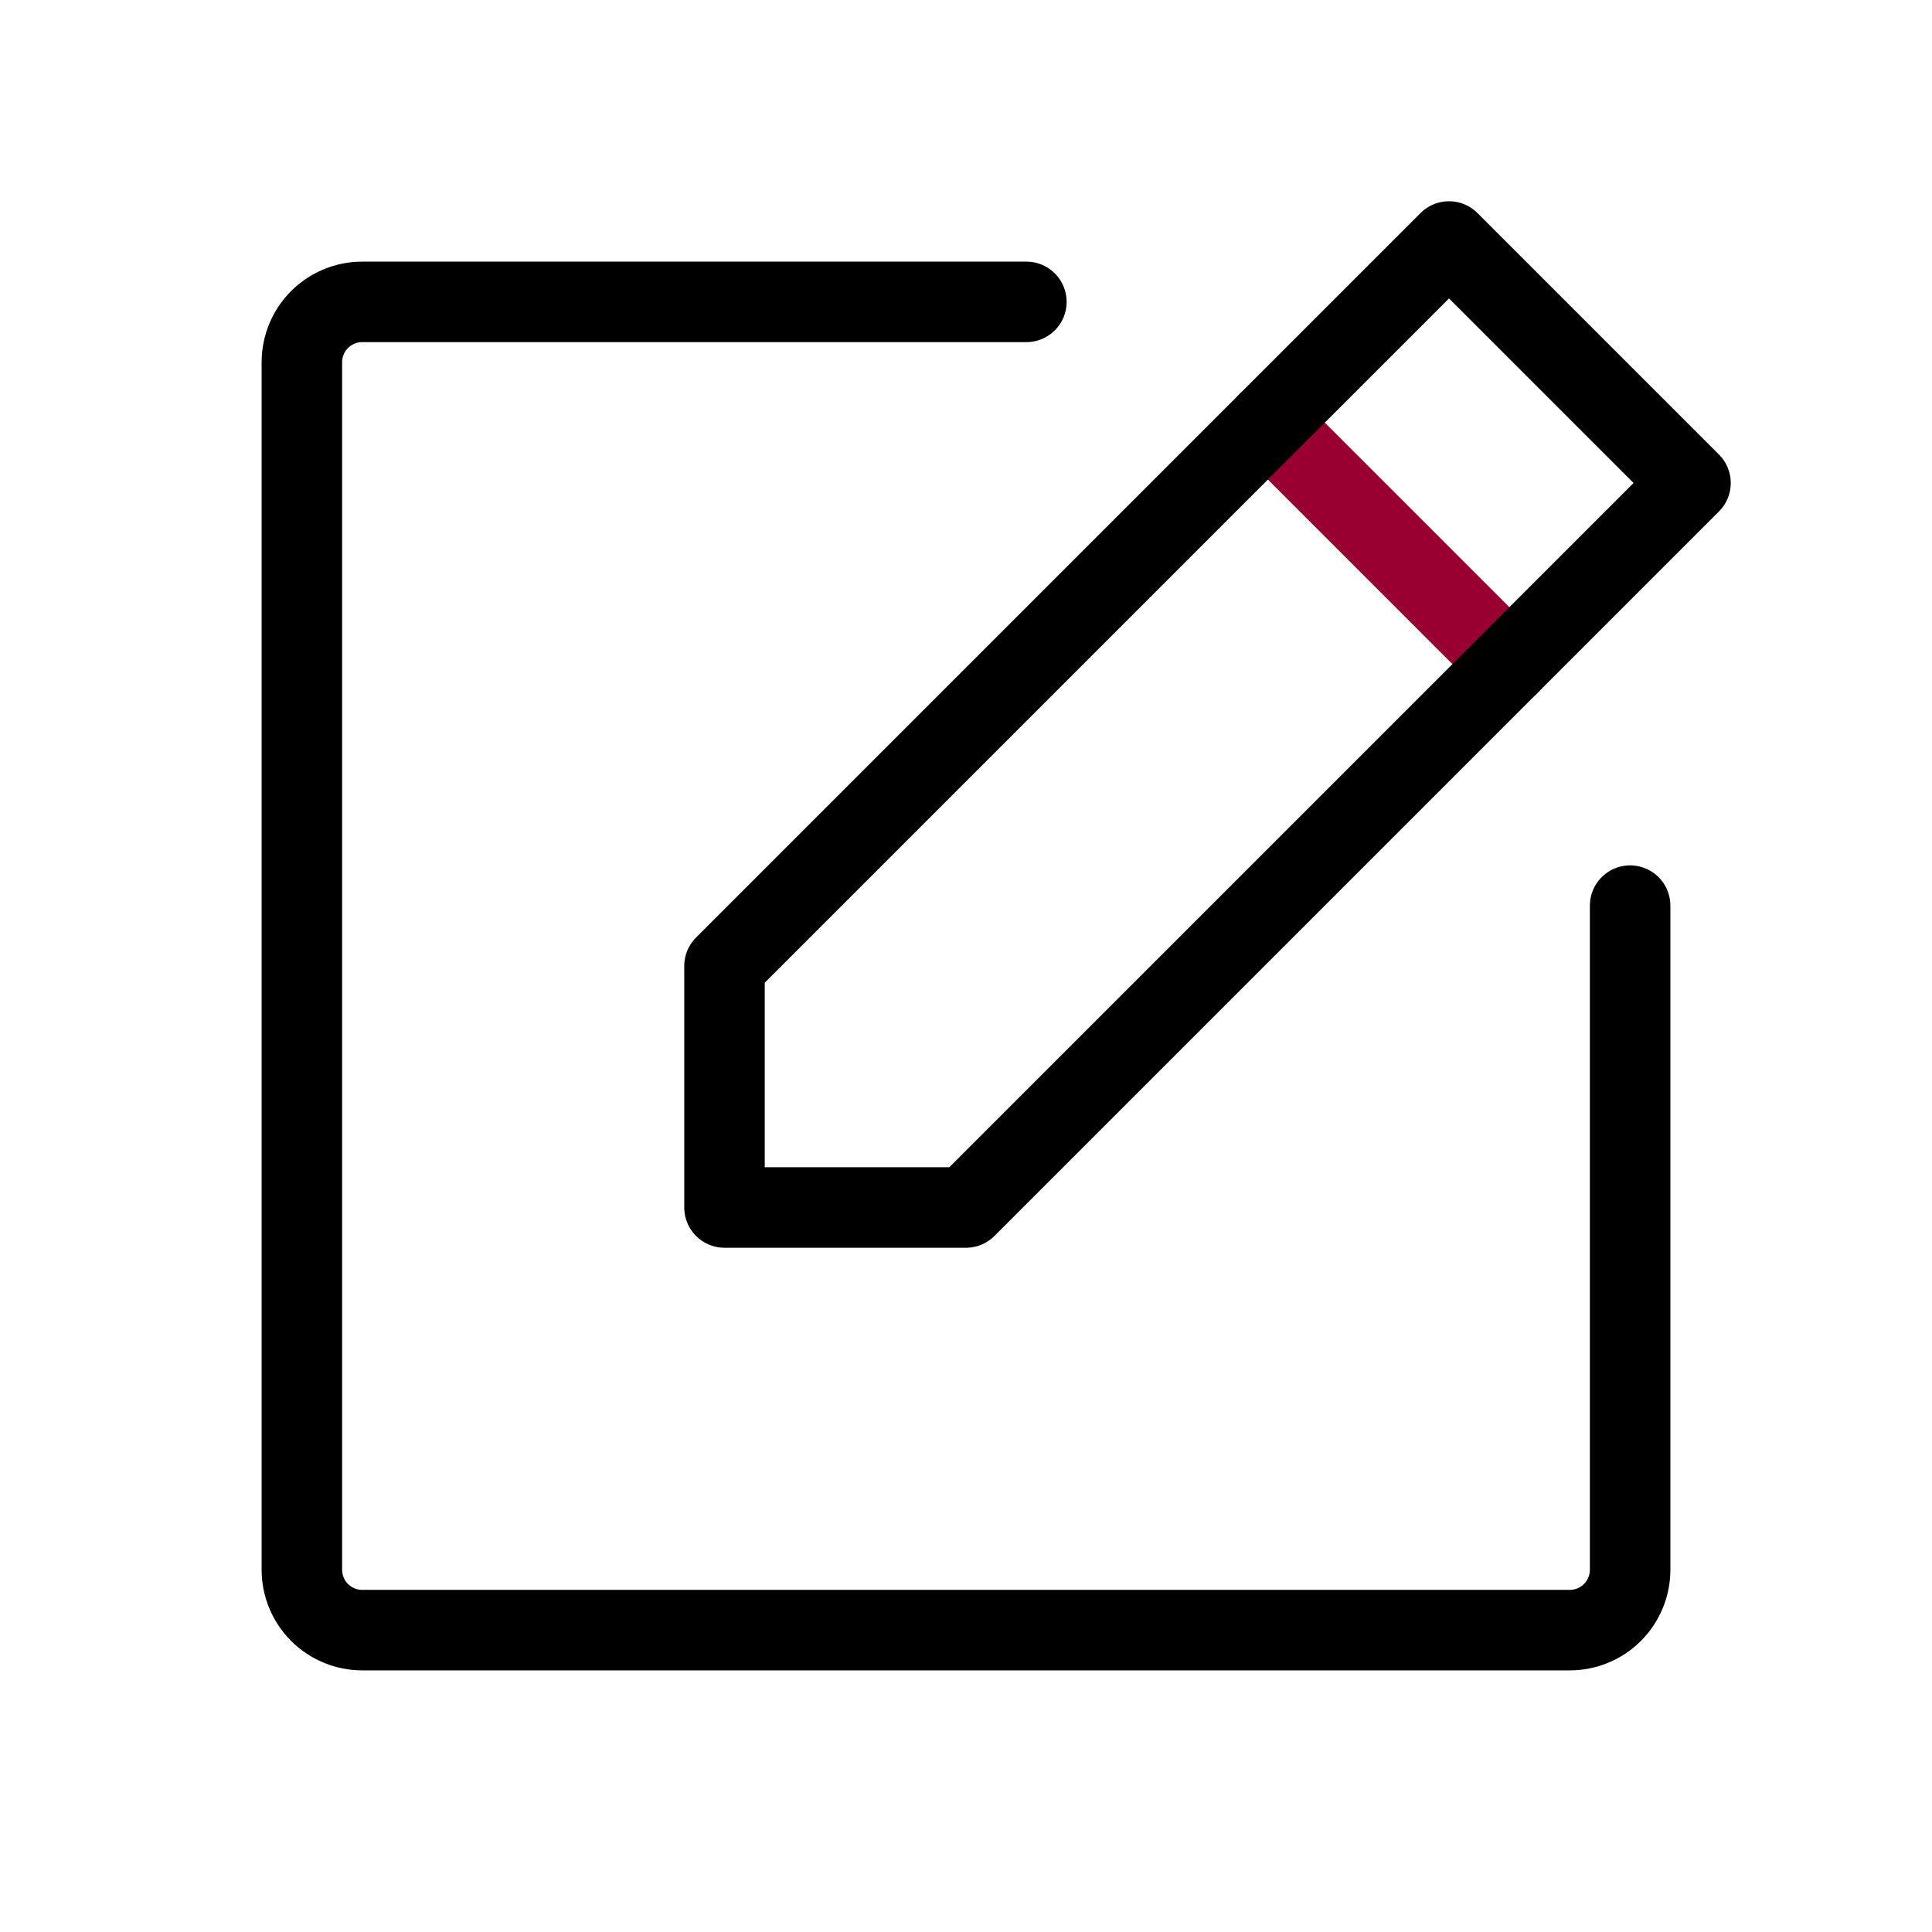 <svg width="48" height="48" viewBox="0 0 48 48" fill="none" xmlns="http://www.w3.org/2000/svg">
    <path d="M31.5 10.5L37.5 16.5" stroke="#990031" stroke-width="2" stroke-linecap="round" stroke-linejoin="round"/>
    <path d="M24 30H18V24L36 6L42 12L24 30Z" stroke="black" stroke-width="2" stroke-linecap="round" stroke-linejoin="round"/>
    <path d="M40.5 22.5V39C40.5 39.398 40.342 39.779 40.061 40.061C39.779 40.342 39.398 40.5 39 40.5H9C8.602 40.5 8.221 40.342 7.939 40.061C7.658 39.779 7.5 39.398 7.5 39V9C7.5 8.602 7.658 8.221 7.939 7.939C8.221 7.658 8.602 7.5 9 7.5H25.5" stroke="black" stroke-width="2" stroke-linecap="round" stroke-linejoin="round"/>
</svg>

